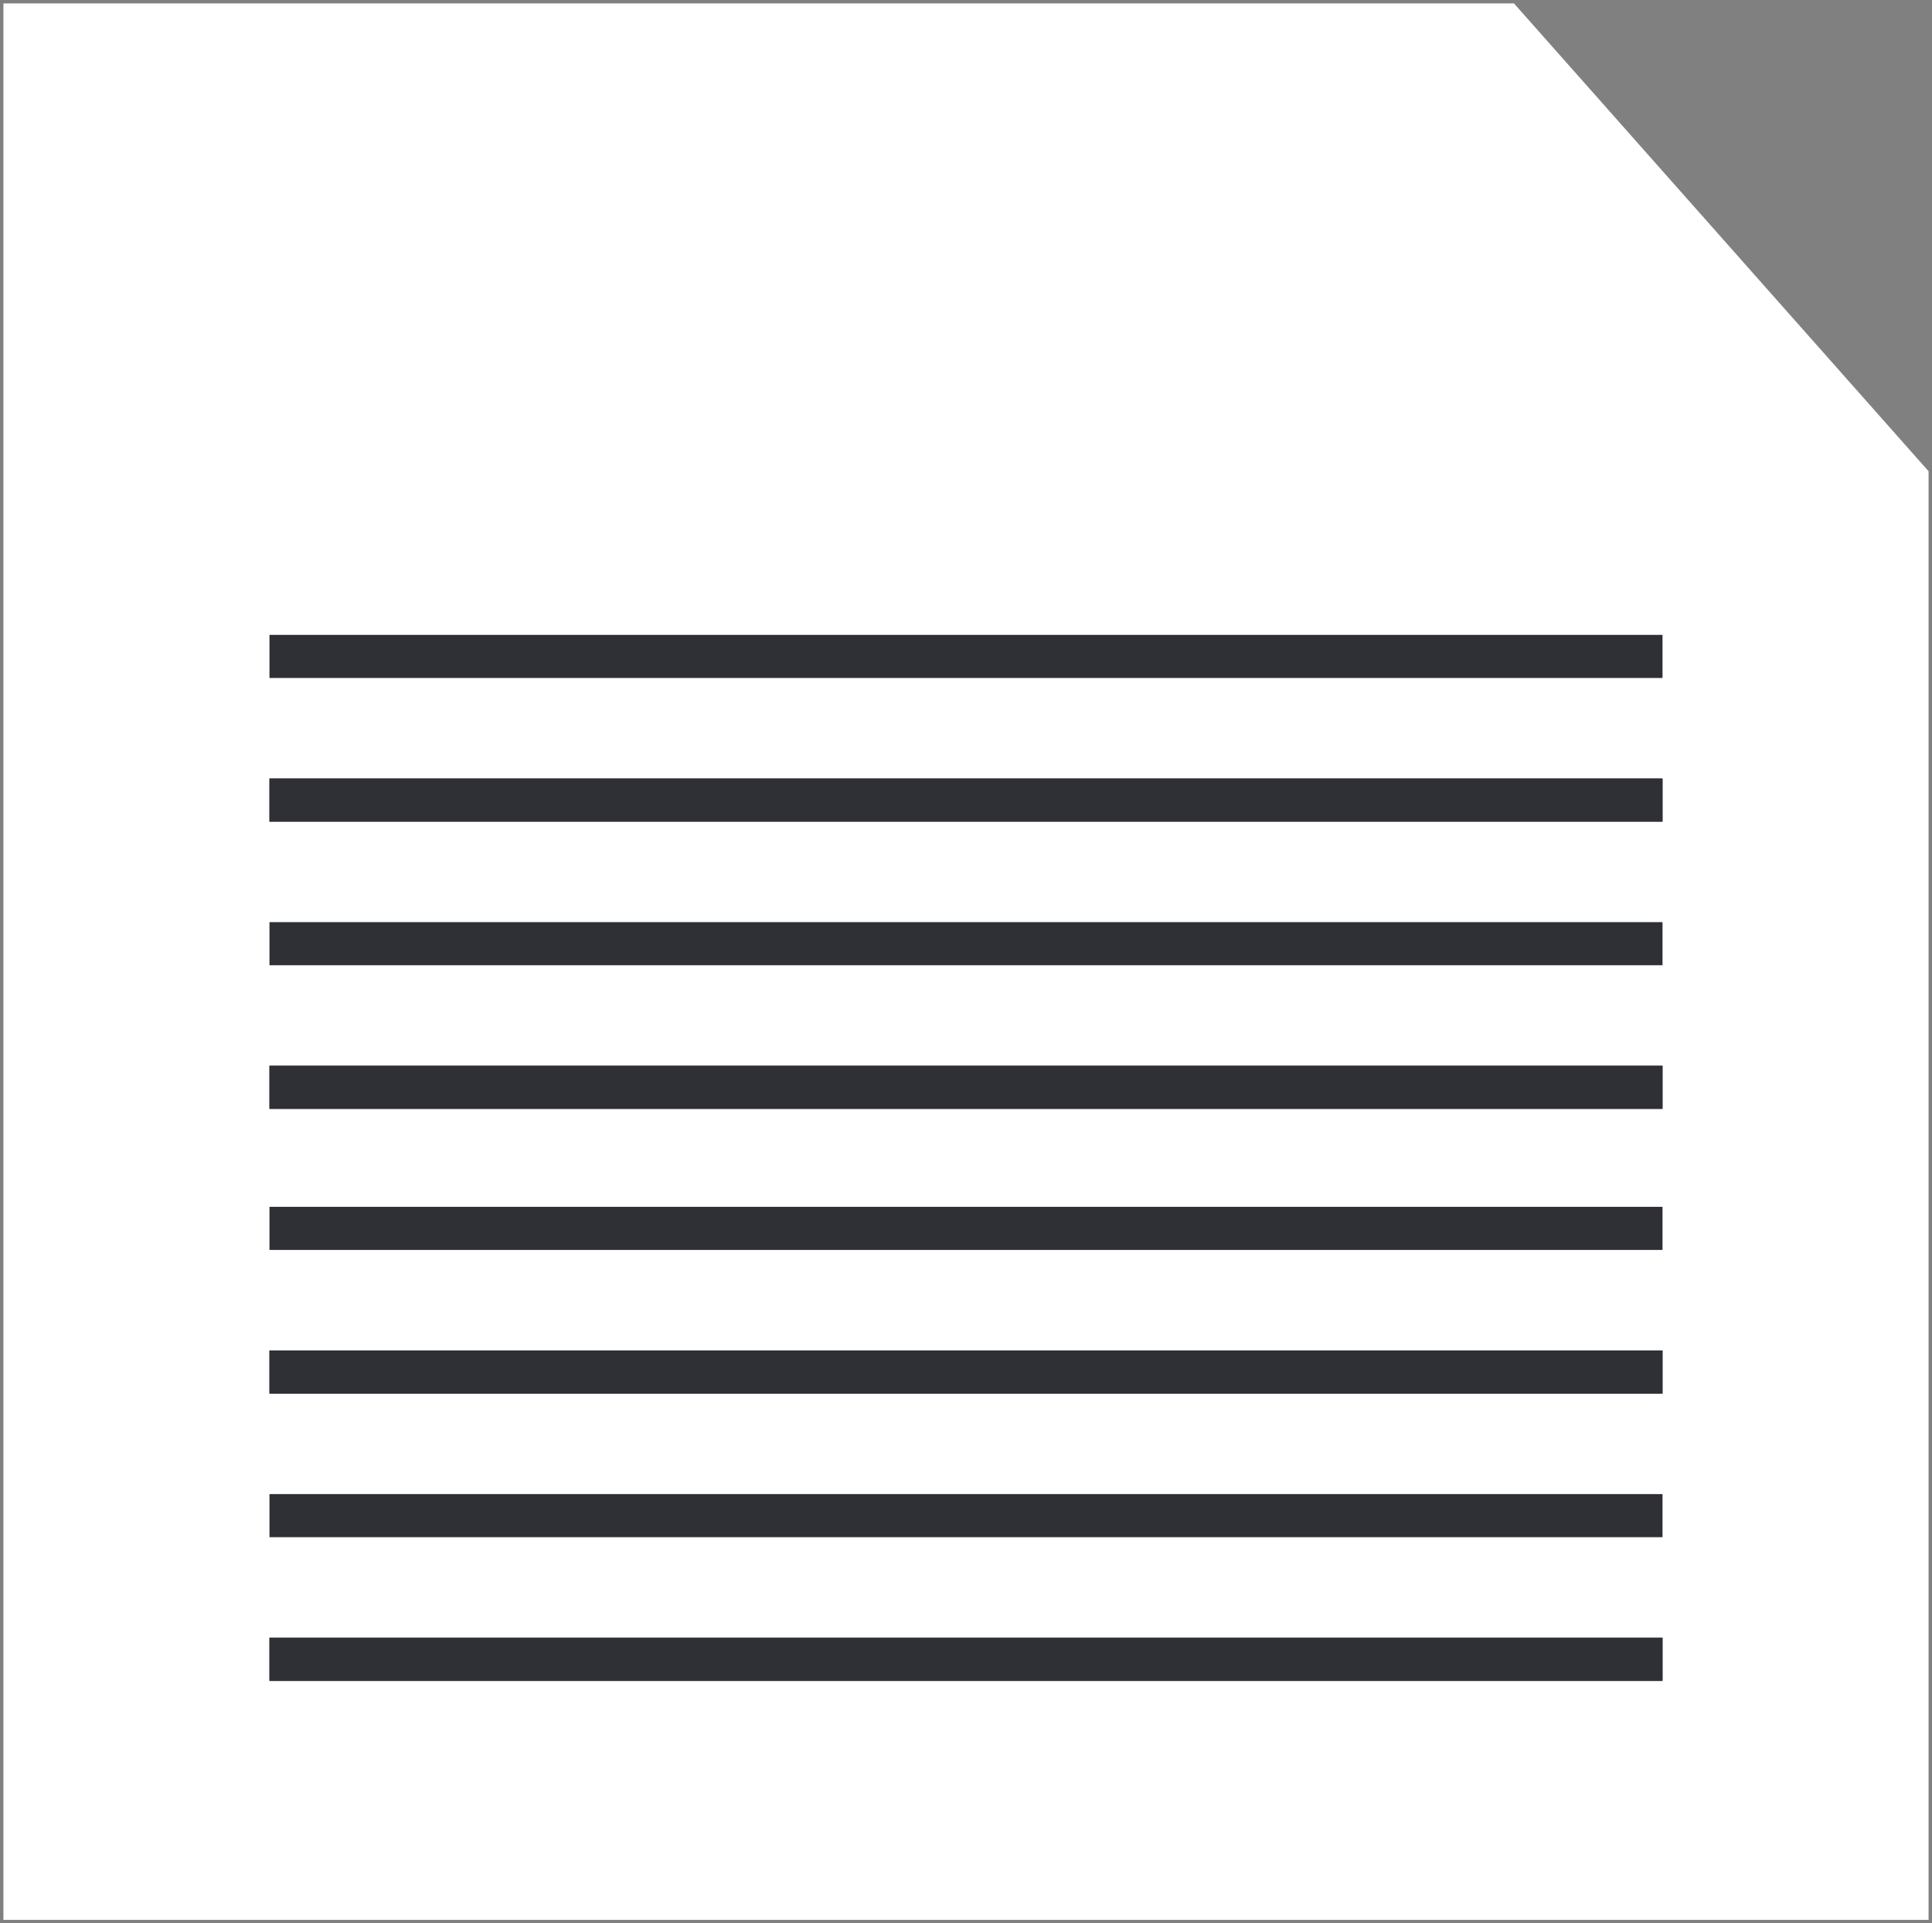 <?xml version="1.0" encoding="UTF-8" standalone="no"?>
<!-- Created with Serif DrawPlus 11, 0, 0, 18 (Mar 20, 15:09:53) (http://www.serif.com) -->
<svg version="1.1" xmlns="http://www.w3.org/2000/svg" xmlns:xlink="http://www.w3.org/1999/xlink" width="376.535" height="374.935">
	<rect width="100%" height="100%" fill="#808080" stroke="none"/>
	<g id="selection" transform="matrix(1,0,0,1,-257.563,-414.707)">
		<path id="dp_path001" fill="white" fill-rule="evenodd" stroke="none" stroke-width="1.333" d="M 258.229,415.373 L 552.629,415.373 L 633.429,506.573 L 633.429,788.973 L 258.229,788.973 Z "/>
		<path id="dp_path002" fill="#2f3036" fill-rule="evenodd" stroke="none" stroke-width="1.333" d="M 310.08,733.972 L 581.577,733.972 L 581.577,742.375 L 310.08,742.375 Z "/>
		<path id="dp_path003" fill="#2f3036" fill-rule="evenodd" stroke="none" stroke-width="1.333" d="M 310.08,677.972 L 581.577,677.972 L 581.577,686.375 L 310.08,686.375 Z "/>
		<path id="dp_path004" fill="#2f3036" fill-rule="evenodd" stroke="none" stroke-width="1.333" d="M 310.08,622.472 L 581.577,622.472 L 581.577,630.875 L 310.08,630.875 Z "/>
		<path id="dp_path005" fill="#2f3036" fill-rule="evenodd" stroke="none" stroke-width="1.333" d="M 310.08,566.472 L 581.577,566.472 L 581.577,574.875 L 310.08,574.875 Z "/>
		<path id="dp_path006" fill="#2f3036" fill-rule="evenodd" stroke="none" stroke-width="1.333" d="M 310.08,733.972 L 581.577,733.972 L 581.577,742.375 L 310.08,742.375 Z "/>
		<path id="dp_path007" fill="#2f3036" fill-rule="evenodd" stroke="none" stroke-width="1.333" d="M 310.08,677.972 L 581.577,677.972 L 581.577,686.375 L 310.08,686.375 Z "/>
		<path id="dp_path008" fill="#2f3036" fill-rule="evenodd" stroke="none" stroke-width="1.333" d="M 310.08,622.472 L 581.577,622.472 L 581.577,630.875 L 310.08,630.875 Z "/>
		<path id="dp_path009" fill="#2f3036" fill-rule="evenodd" stroke="none" stroke-width="1.333" d="M 310.08,566.472 L 581.577,566.472 L 581.577,574.875 L 310.08,574.875 Z "/>
		<path id="dp_path010" fill="#2f3036" fill-rule="evenodd" stroke="none" stroke-width="1.333" d="M 310.08,705.972 L 581.577,705.972 L 581.577,714.375 L 310.08,714.375 Z "/>
		<path id="dp_path011" fill="#2f3036" fill-rule="evenodd" stroke="none" stroke-width="1.333" d="M 310.08,649.972 L 581.577,649.972 L 581.577,658.375 L 310.08,658.375 Z "/>
		<path id="dp_path012" fill="#2f3036" fill-rule="evenodd" stroke="none" stroke-width="1.333" d="M 310.08,594.472 L 581.577,594.472 L 581.577,602.875 L 310.08,602.875 Z "/>
		<path id="dp_path013" fill="#2f3036" fill-rule="evenodd" stroke="none" stroke-width="1.333" d="M 310.08,538.472 L 581.577,538.472 L 581.577,546.875 L 310.08,546.875 Z "/>
	</g>
</svg>
